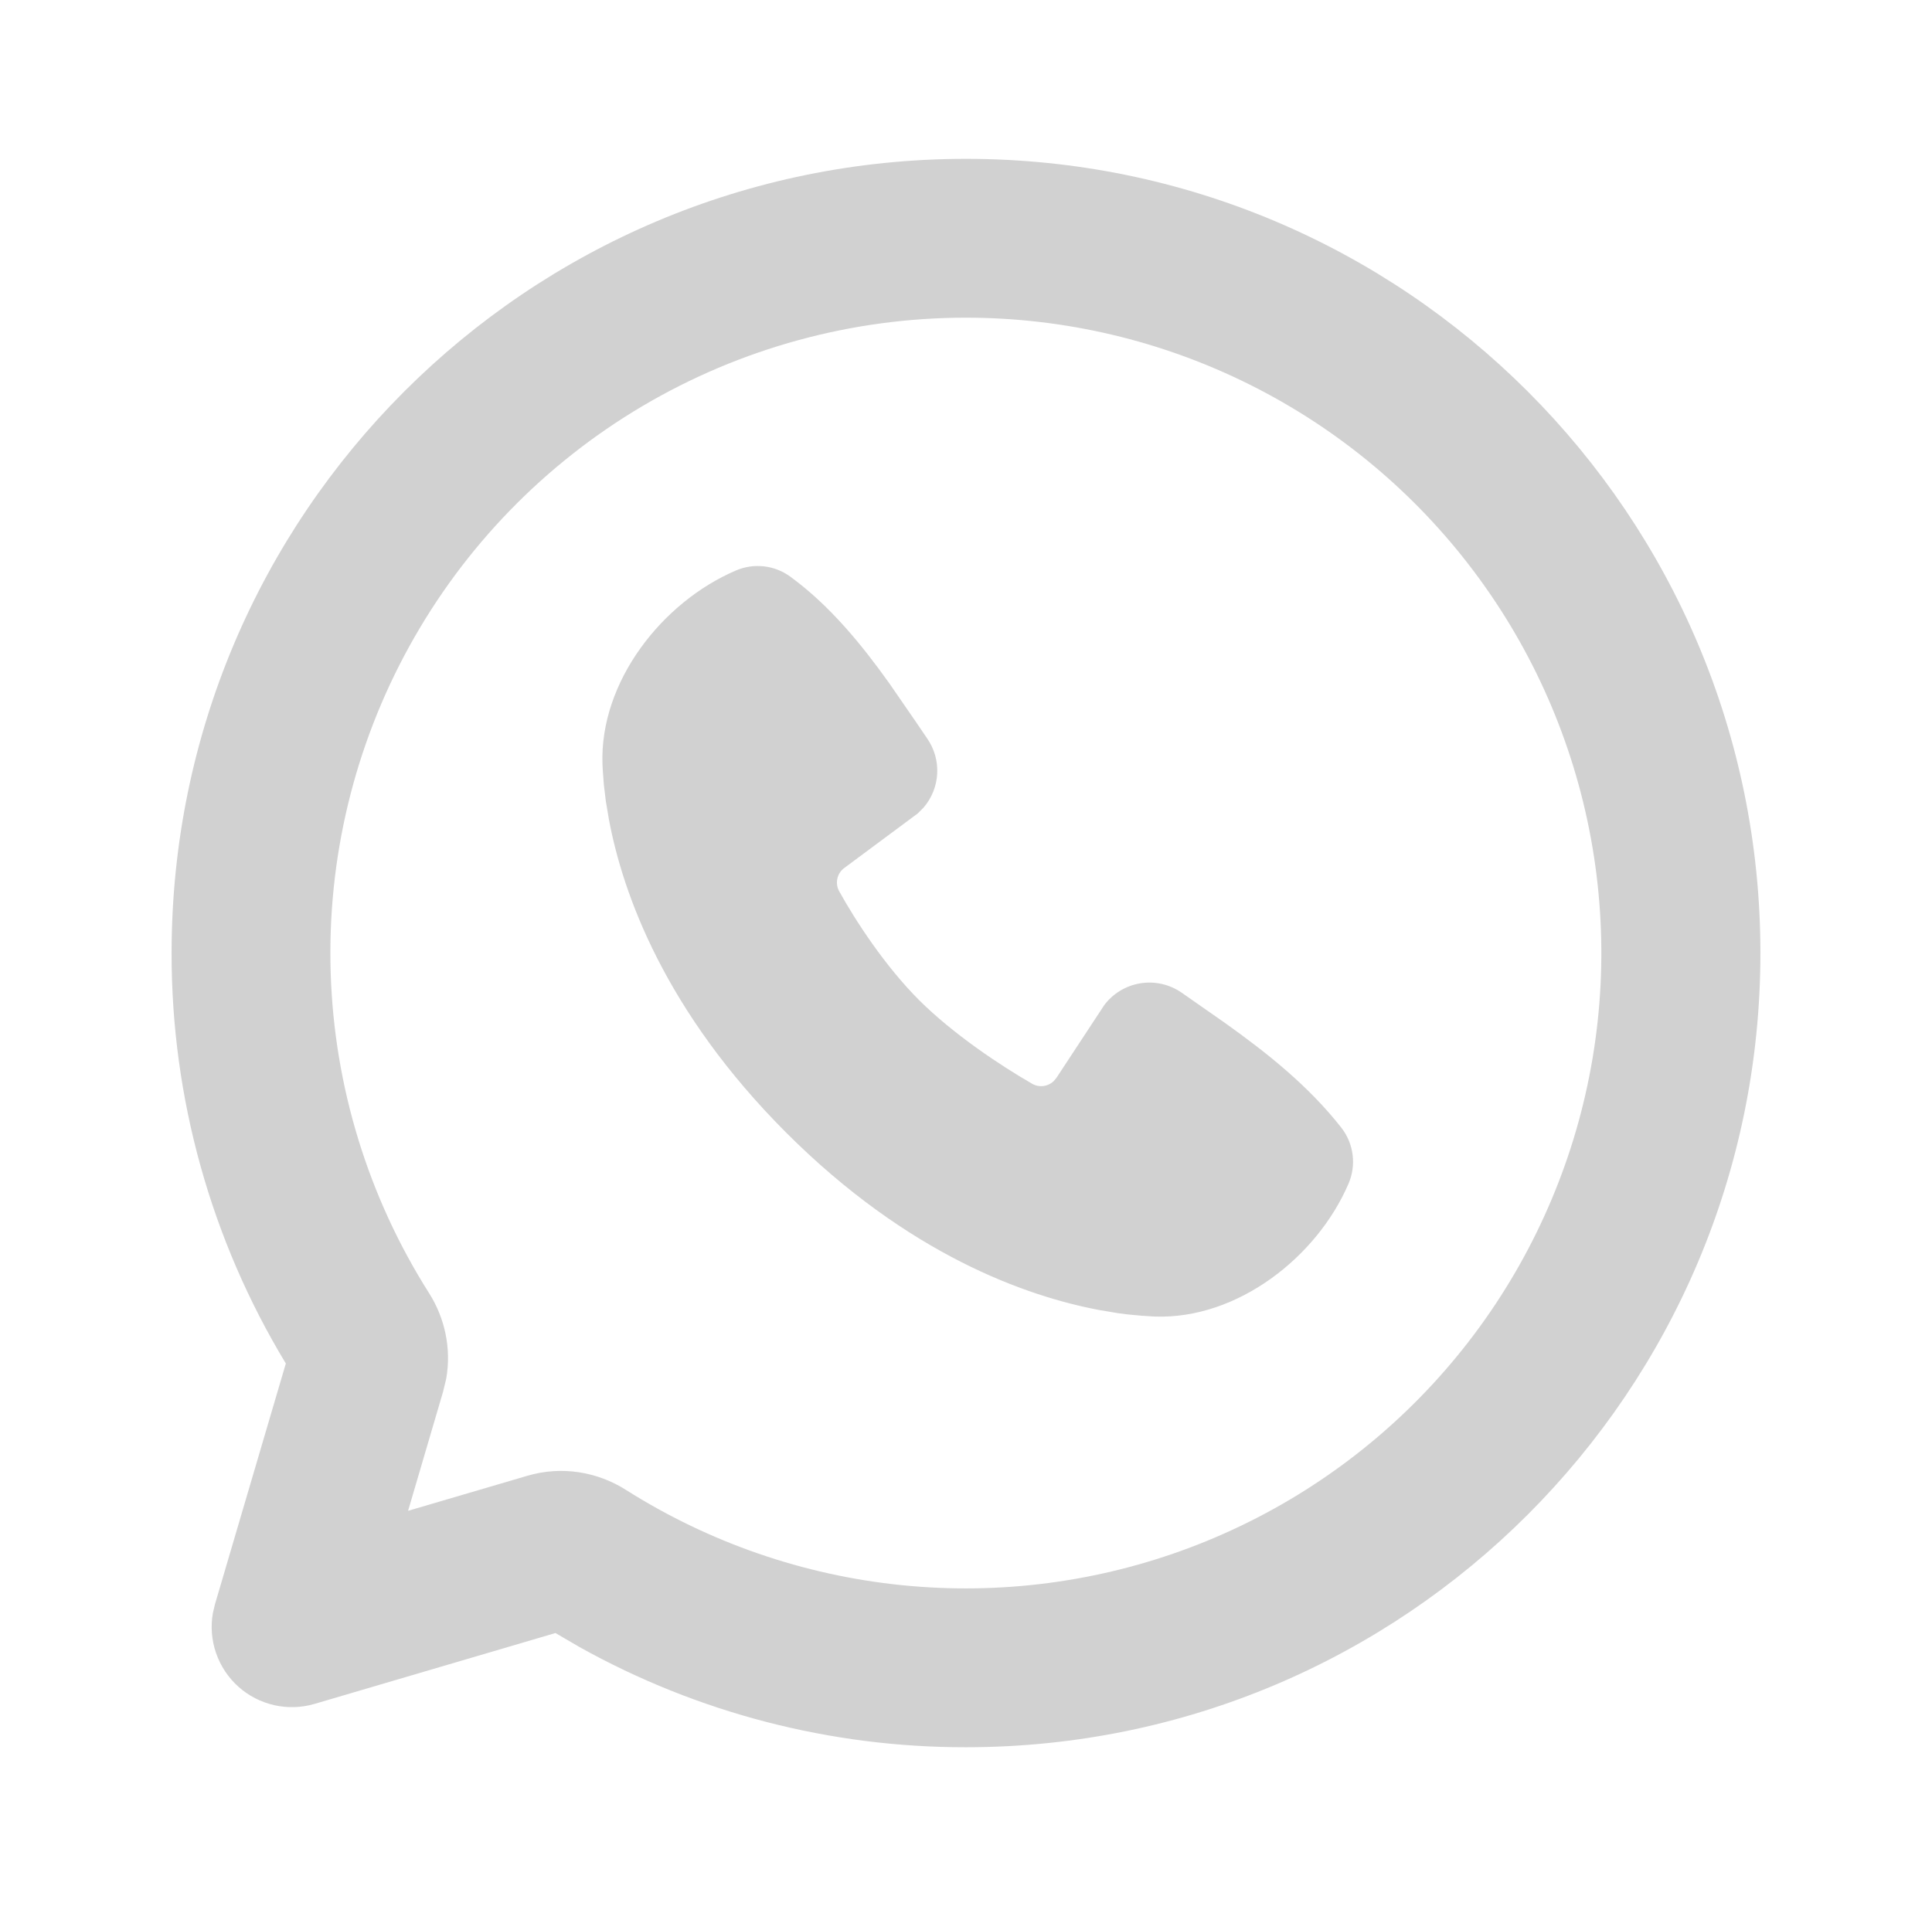 <svg width="76" height="75" viewBox="0 0 76 75" fill="none" xmlns="http://www.w3.org/2000/svg">
<g clip-path="url(#clip0_102_19)">
<path d="M38 6.25C55.26 6.25 69.25 20.241 69.25 37.5C69.25 54.759 55.26 68.75 38 68.75C32.681 68.758 27.449 67.402 22.803 64.812L21.85 64.256L12.375 67.044C11.86 67.196 11.314 67.213 10.789 67.095C10.265 66.977 9.779 66.727 9.379 66.369C8.978 66.01 8.676 65.555 8.5 65.047C8.324 64.539 8.281 63.995 8.375 63.466L8.456 63.125L11.244 53.65C8.297 48.779 6.743 43.193 6.75 37.5C6.75 20.241 20.741 6.25 38 6.25ZM38 12.5C33.524 12.499 29.13 13.7 25.276 15.977C21.423 18.255 18.251 21.525 16.093 25.447C13.935 29.368 12.869 33.797 13.008 38.271C13.146 42.745 14.482 47.1 16.878 50.881C17.497 51.856 17.763 53.056 17.553 54.247L17.431 54.756L16.053 59.447L20.744 58.069C22.097 57.669 23.503 57.913 24.619 58.622C27.895 60.696 31.608 61.98 35.466 62.372C39.324 62.764 43.22 62.253 46.846 60.88C50.472 59.507 53.73 57.309 56.36 54.46C58.991 51.611 60.922 48.19 62.003 44.466C63.083 40.742 63.283 36.818 62.585 33.004C61.888 29.189 60.313 25.589 57.984 22.489C55.656 19.388 52.639 16.871 49.17 15.138C45.702 13.404 41.878 12.501 38 12.5ZM28.944 22.45C29.29 22.3 29.669 22.243 30.044 22.284C30.418 22.325 30.776 22.463 31.081 22.684C32.656 23.834 33.906 25.378 34.981 26.884L36.003 28.366L36.481 29.069C36.757 29.472 36.893 29.955 36.867 30.443C36.841 30.931 36.655 31.397 36.338 31.769L36.103 32.006L33.216 34.15C33.077 34.251 32.979 34.398 32.941 34.565C32.902 34.733 32.925 34.908 33.006 35.059C33.663 36.247 34.822 38.019 36.153 39.35C37.488 40.681 39.341 41.919 40.609 42.647C40.885 42.803 41.216 42.753 41.441 42.55L41.559 42.409L43.438 39.55C43.782 39.091 44.292 38.783 44.858 38.691C45.425 38.599 46.006 38.73 46.478 39.056L48.175 40.241C49.863 41.444 51.484 42.737 52.769 44.378C53.008 44.686 53.16 45.052 53.208 45.438C53.257 45.825 53.202 46.218 53.047 46.575C51.809 49.462 48.675 51.922 45.419 51.803L44.922 51.772L44.325 51.716C44.212 51.702 44.1 51.688 43.988 51.672L43.244 51.547C40.356 51.003 35.728 49.366 30.931 44.572C26.138 39.775 24.5 35.147 23.956 32.259L23.831 31.516L23.753 30.866L23.713 30.319C23.708 30.241 23.703 30.163 23.7 30.084C23.581 26.822 26.053 23.688 28.944 22.45Z" fill="#D1D1D1"/>
</g>
<defs>
<clipPath id="clip0_102_19">
<rect width="75" height="75" fill="white" transform="translate(0.5)"/>
</clipPath>
</defs>
</svg>